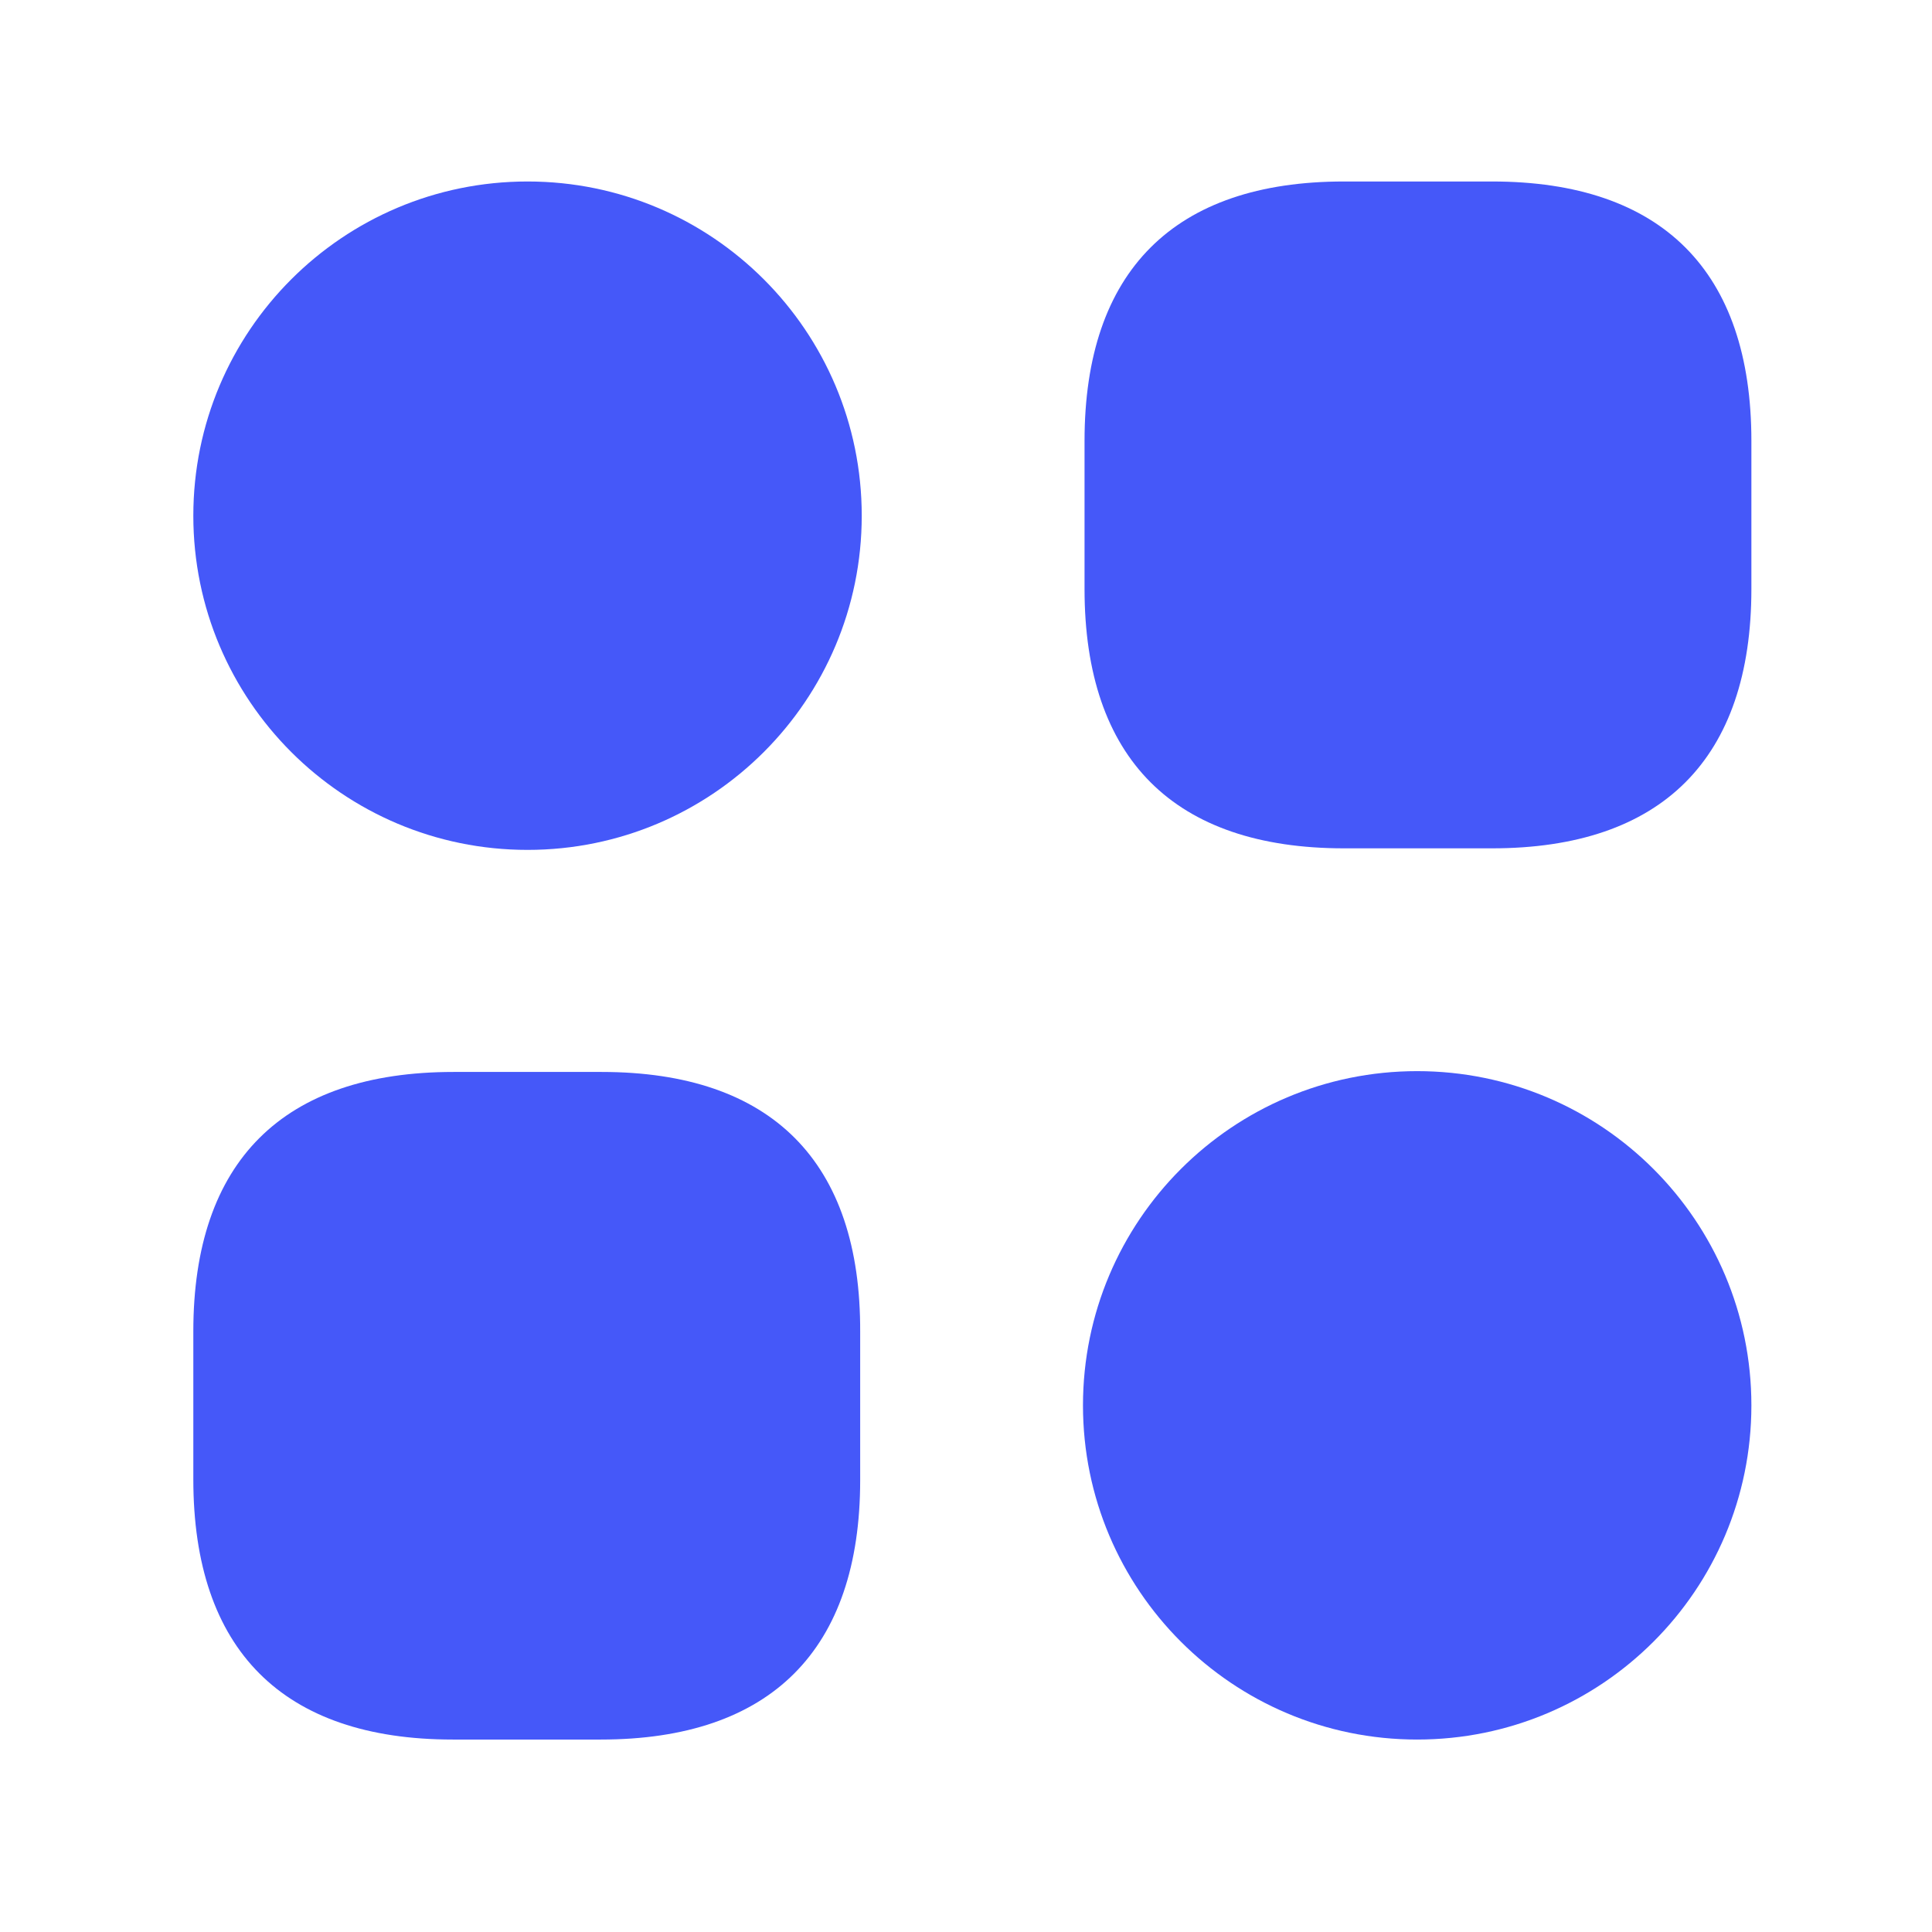 <svg width="31" height="31" viewBox="0 0 31 31" fill="none" xmlns="http://www.w3.org/2000/svg">
<path d="M23.94 2.912H21.565C18.84 2.912 17.402 4.35 17.402 7.075V9.45C17.402 12.175 18.84 13.612 21.565 13.612H23.94C26.665 13.612 28.102 12.175 28.102 9.45V7.075C28.102 4.35 26.665 2.912 23.94 2.912Z" fill="#4558F9"/>
<path d="M9.652 17.2H7.277C4.54 17.2 3.102 18.637 3.102 21.362V23.737C3.102 26.475 4.54 27.912 7.265 27.912H9.64C12.365 27.912 13.802 26.475 13.802 23.75V21.375C13.815 18.637 12.377 17.2 9.652 17.2Z" fill="#4558F9"/>
<path d="M8.465 13.637C11.426 13.637 13.827 11.236 13.827 8.275C13.827 5.313 11.426 2.912 8.465 2.912C5.503 2.912 3.102 5.313 3.102 8.275C3.102 11.236 5.503 13.637 8.465 13.637Z" fill="#4558F9"/>
<path d="M22.739 27.912C25.701 27.912 28.102 25.511 28.102 22.55C28.102 19.588 25.701 17.187 22.739 17.187C19.778 17.187 17.377 19.588 17.377 22.55C17.377 25.511 19.778 27.912 22.739 27.912Z" fill="#4558F9"/>
</svg>
